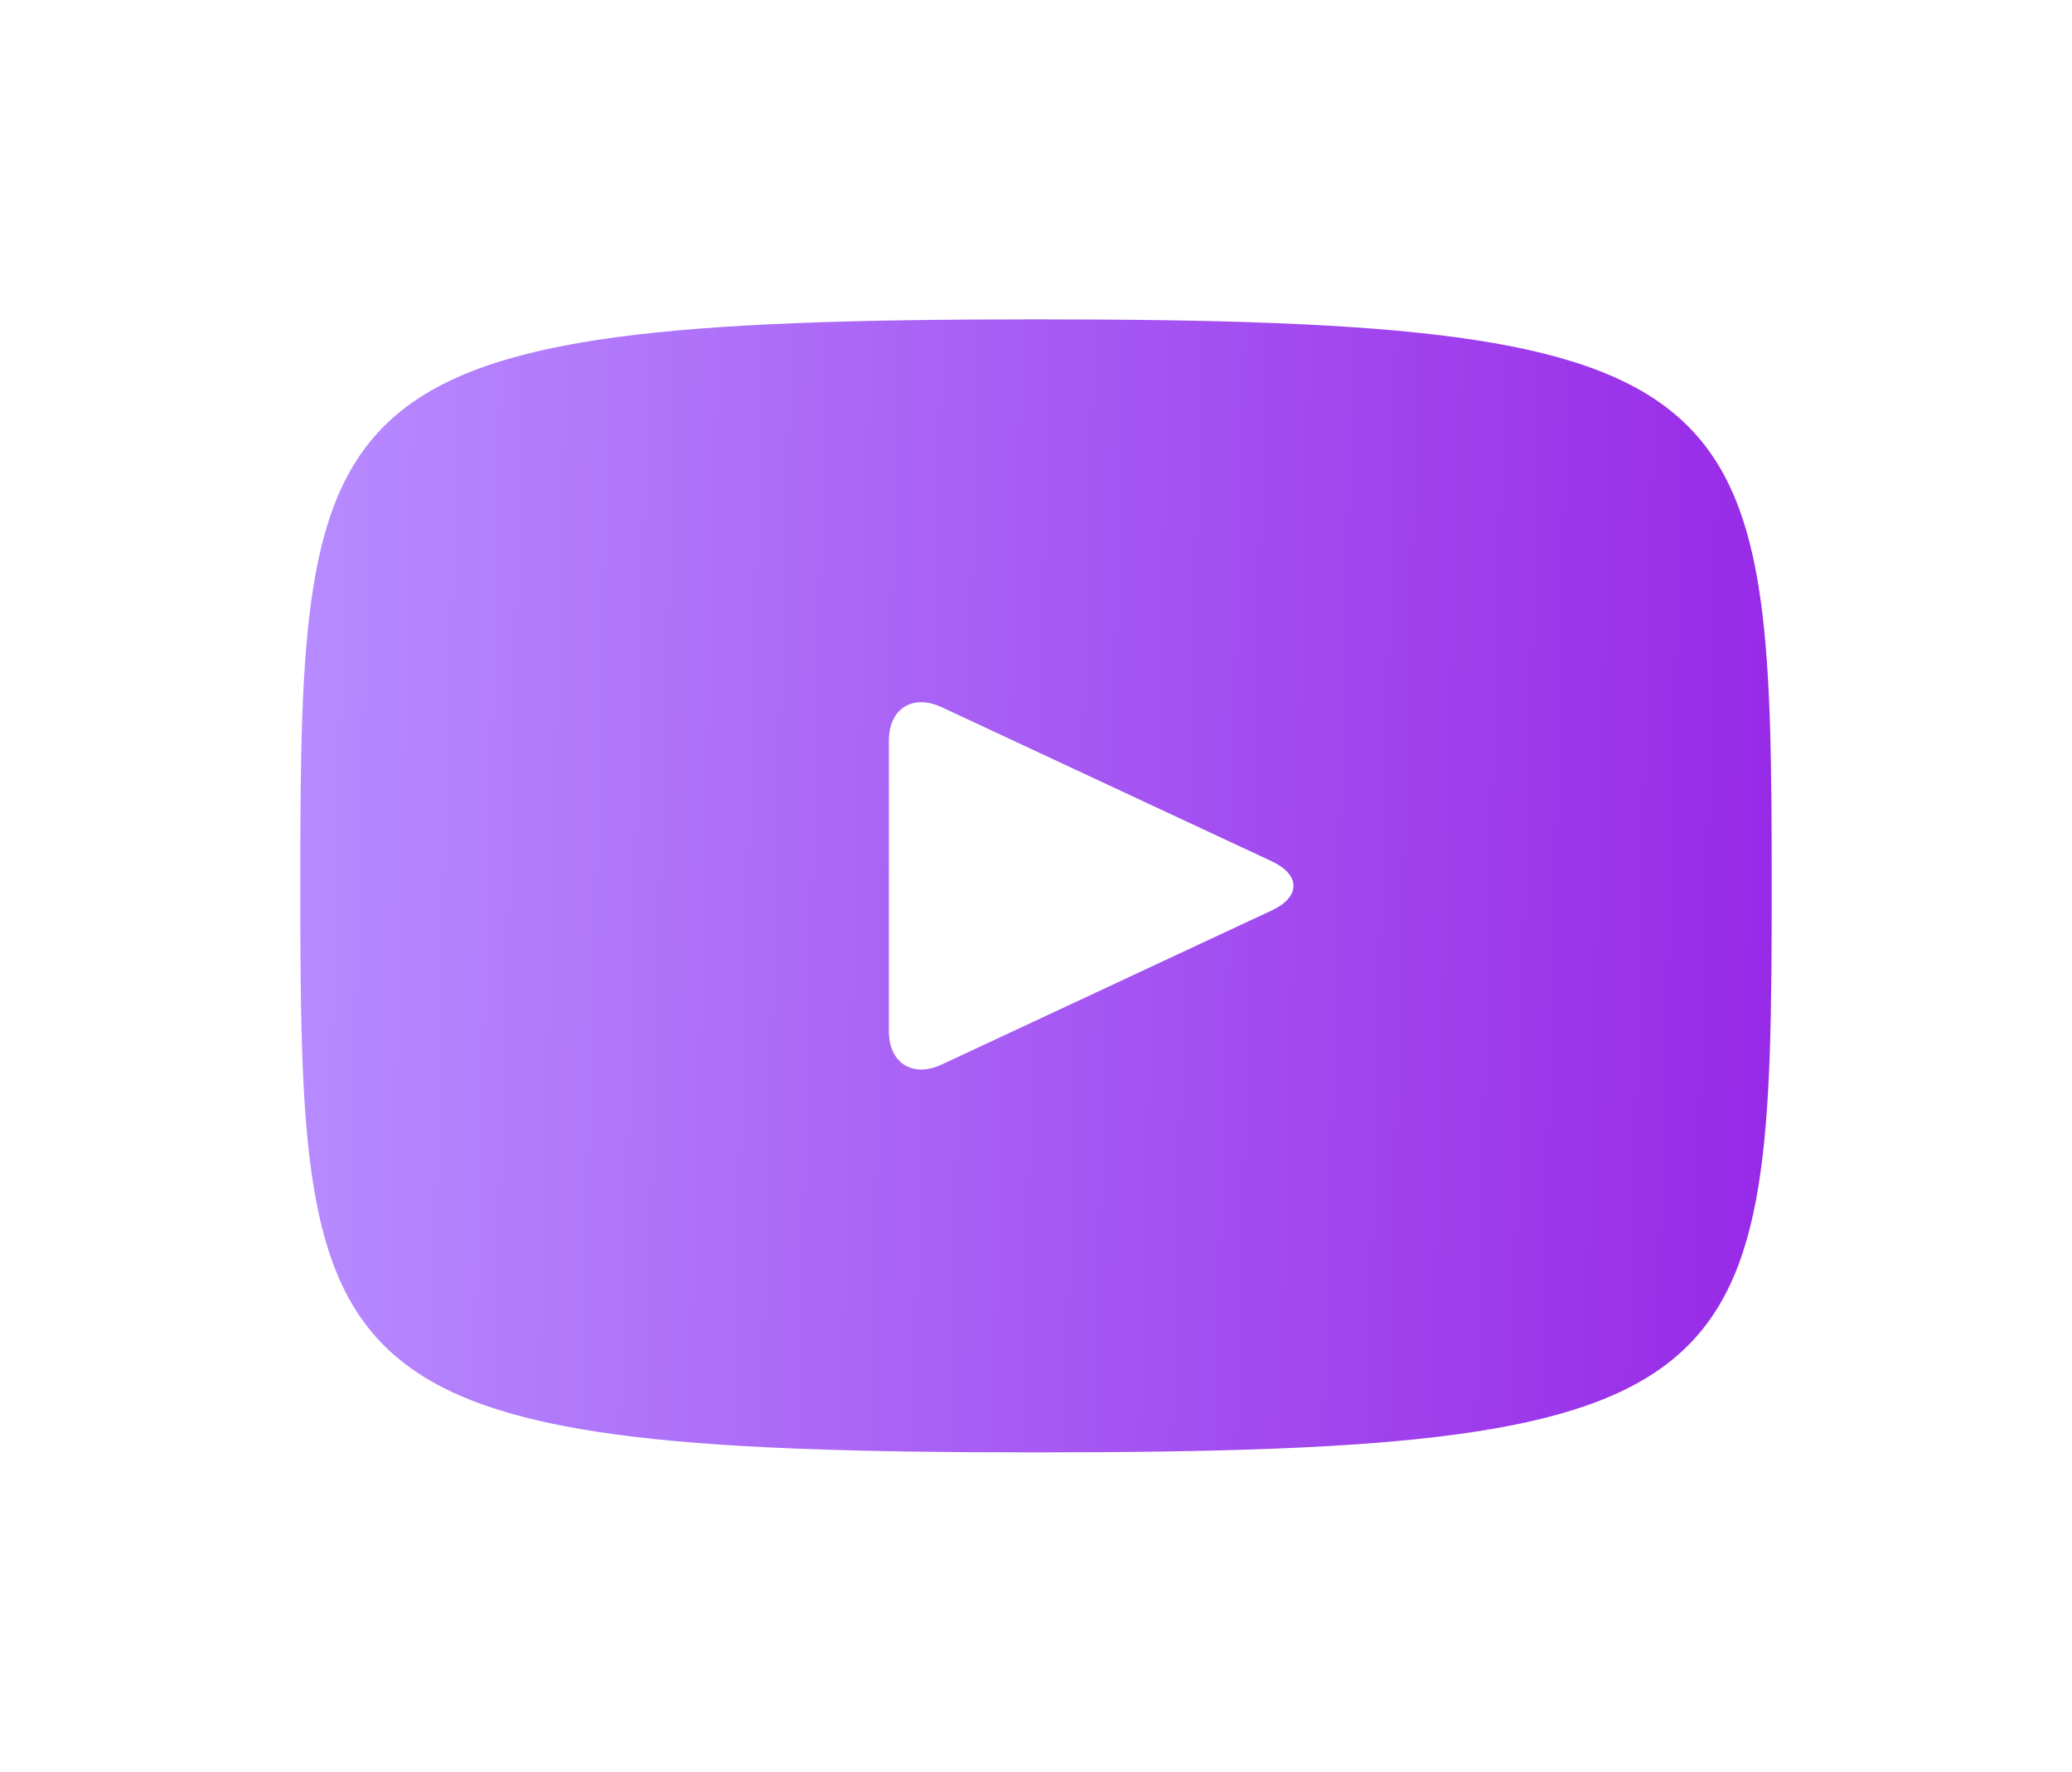 <svg width="69" height="59" viewBox="0 0 69 59" fill="none" xmlns="http://www.w3.org/2000/svg">
<g filter="url(#filter0_d)">
<path d="M34.5 8.635C10.421 8.635 10 10.776 10 27.5C10 44.224 10.421 46.365 34.5 46.365C58.579 46.365 59 44.224 59 27.5C59 10.776 58.579 8.635 34.5 8.635ZM42.352 28.318L31.352 33.453C30.389 33.899 29.6 33.4 29.6 32.336V22.664C29.6 21.603 30.389 21.101 31.352 21.547L42.352 26.682C43.315 27.133 43.315 27.867 42.352 28.318Z" fill="url(#paint0_linear)"/>
</g>
<defs>
<filter id="filter0_d" x="0" y="-5" width="69" height="69" filterUnits="userSpaceOnUse" color-interpolation-filters="sRGB">
<feFlood flood-opacity="0" result="BackgroundImageFix"/>
<feColorMatrix in="SourceAlpha" type="matrix" values="0 0 0 0 0 0 0 0 0 0 0 0 0 0 0 0 0 0 127 0"/>
<feOffset dy="2"/>
<feGaussianBlur stdDeviation="5"/>
<feColorMatrix type="matrix" values="0 0 0 0 0.698 0 0 0 0 0.463 0 0 0 0 0.933 0 0 0 0.54 0"/>
<feBlend mode="normal" in2="BackgroundImageFix" result="effect1_dropShadow"/>
<feBlend mode="normal" in="SourceGraphic" in2="effect1_dropShadow" result="shape"/>
</filter>
<linearGradient id="paint0_linear" x1="10" y1="8.635" x2="59.984" y2="9.987" gradientUnits="userSpaceOnUse">
<stop stop-color="#B78CFF"/>
<stop offset="1" stop-color="#9729E7"/>
</linearGradient>
</defs>
</svg>
